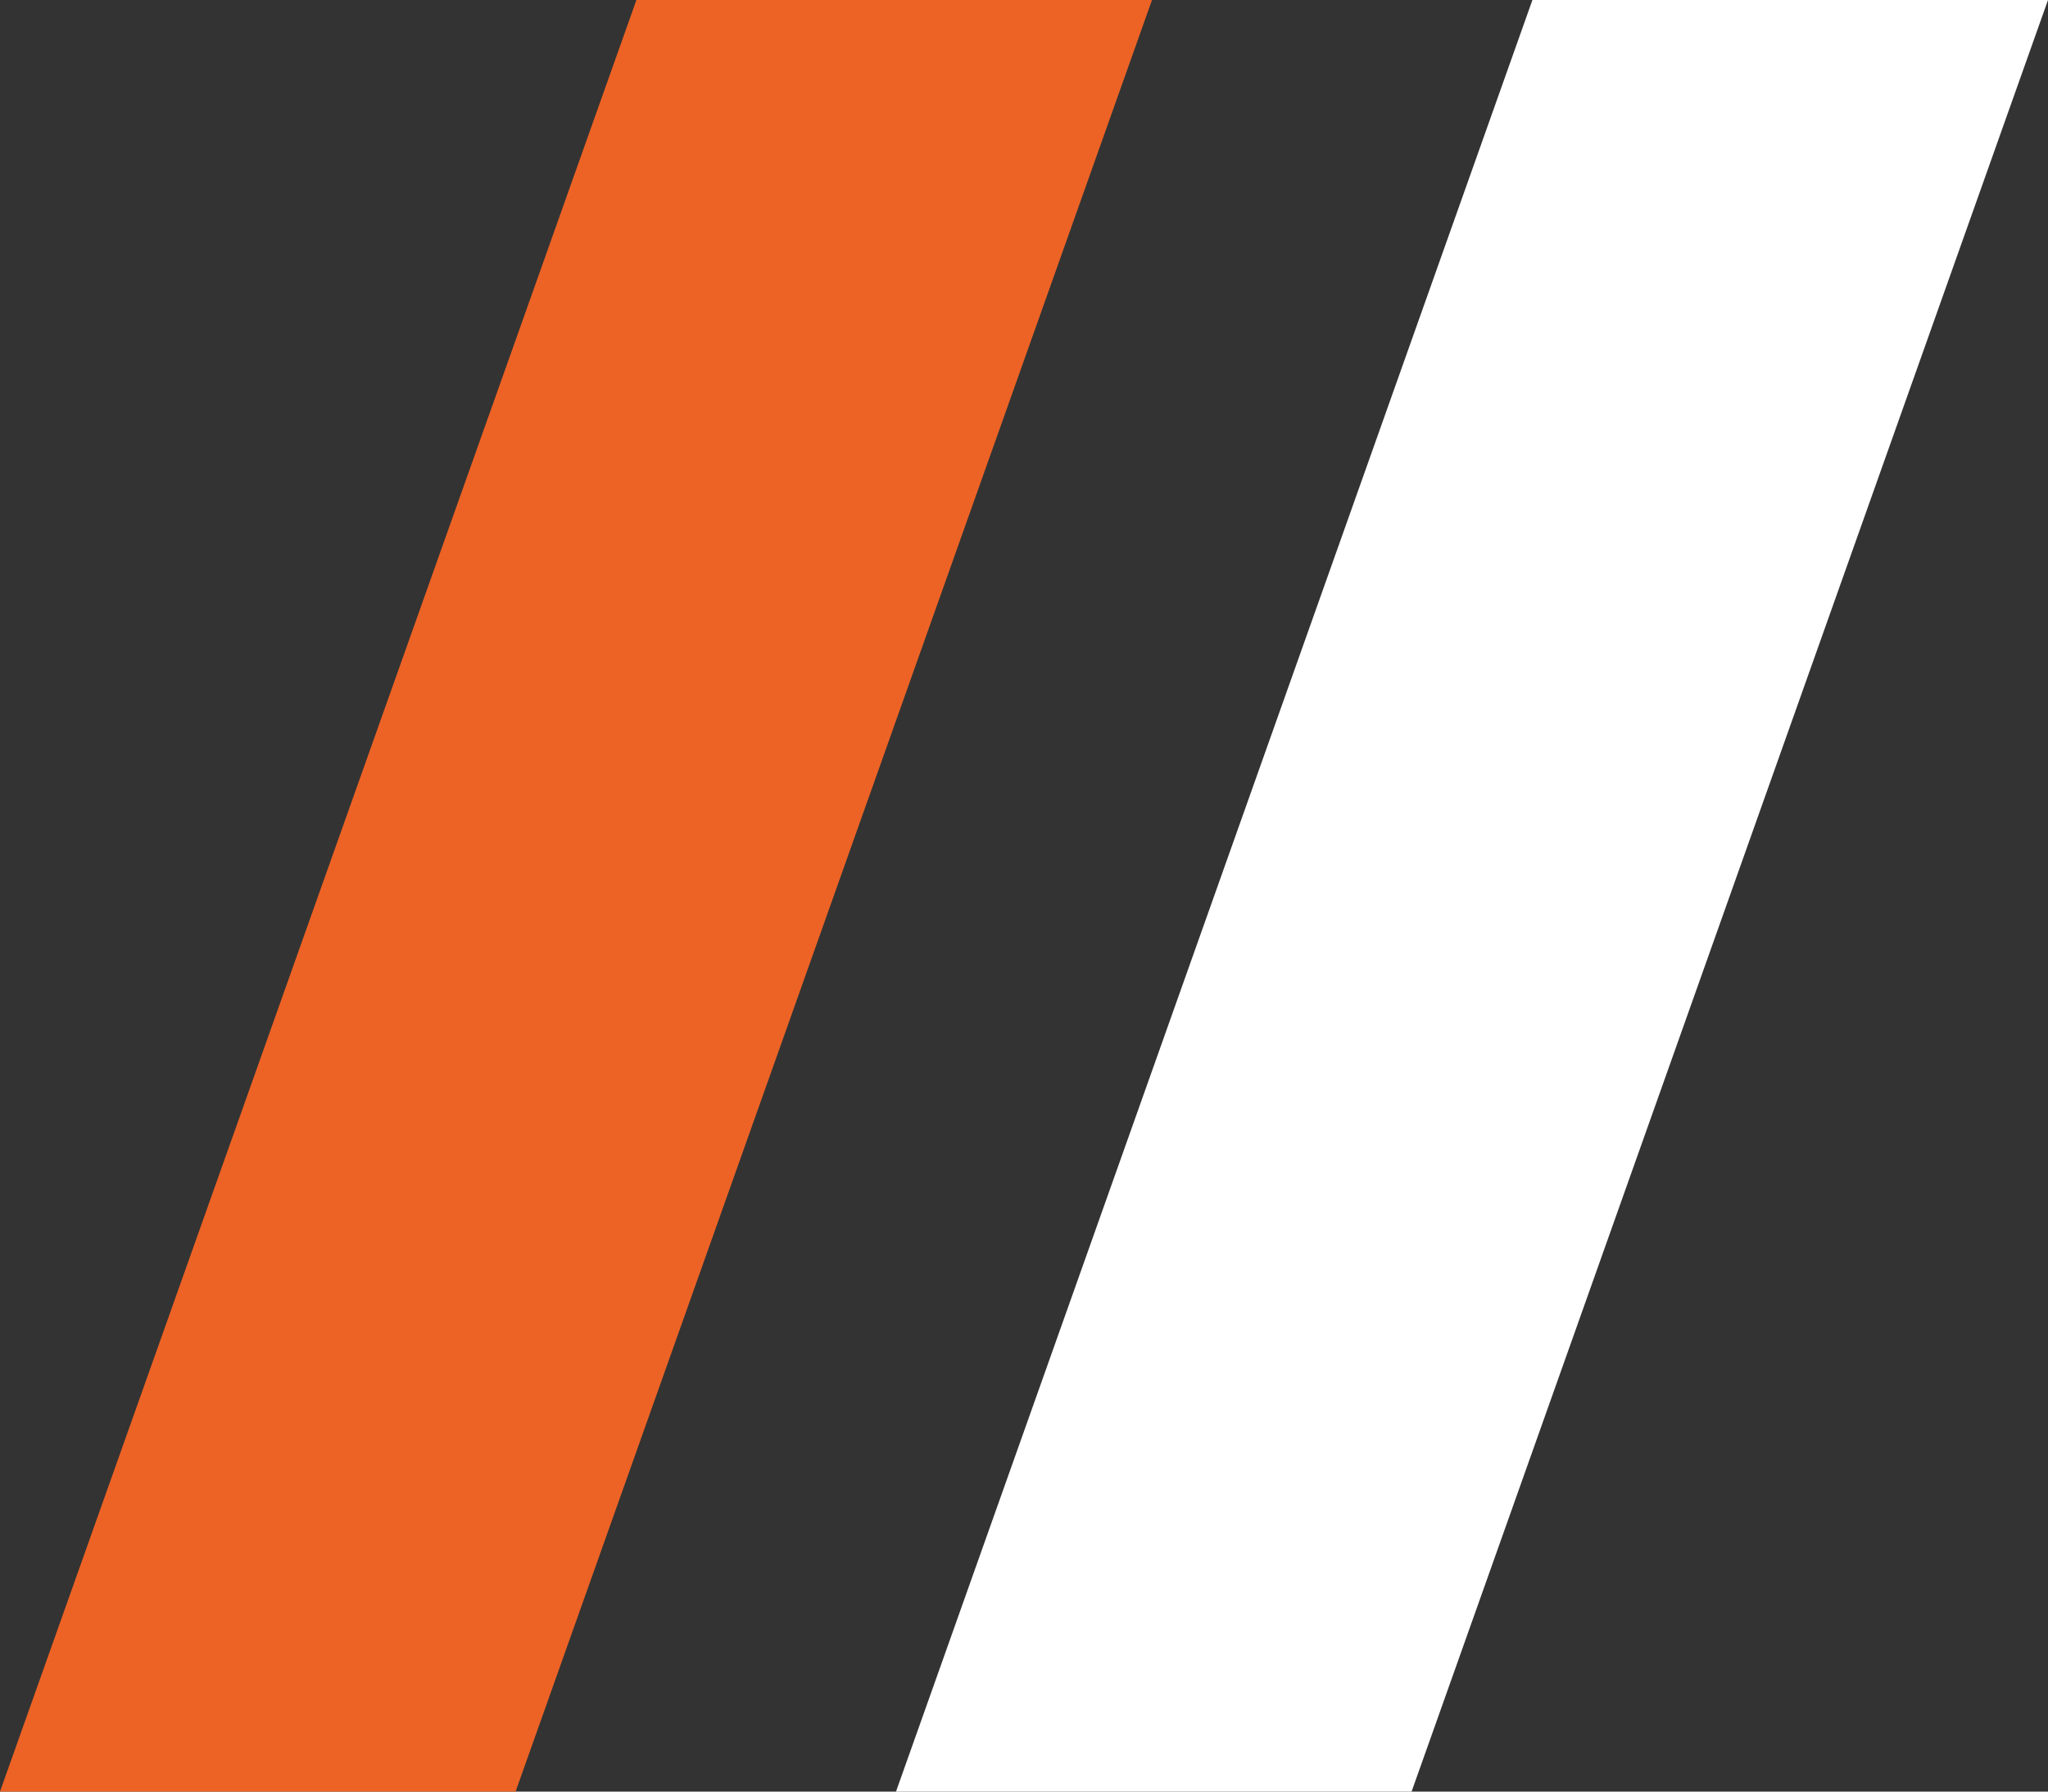 <svg width="16" height="14" viewBox="0 0 16 14" fill="none" xmlns="http://www.w3.org/2000/svg">
<rect x="0" y="0" width="16" height="14" fill="#333333" stroke="none"/>
<g clip-path="url(#clip0_129_85)">
<path d="M4.028 14H0L4.972 0H9L4.028 14Z" fill="#ED6325"/>
</g>
<g clip-path="url(#clip1_129_85)">
<path d="M11.028 14H7L11.972 0H16L11.028 14Z" fill="white"/>
</g>
<defs>
<clipPath id="clip0_129_85">
<rect width="9" height="14" fill="white"/>
</clipPath>
<clipPath id="clip1_129_85">
<rect width="9" height="14" fill="white" transform="translate(7)"/>
</clipPath>
</defs>
</svg>

